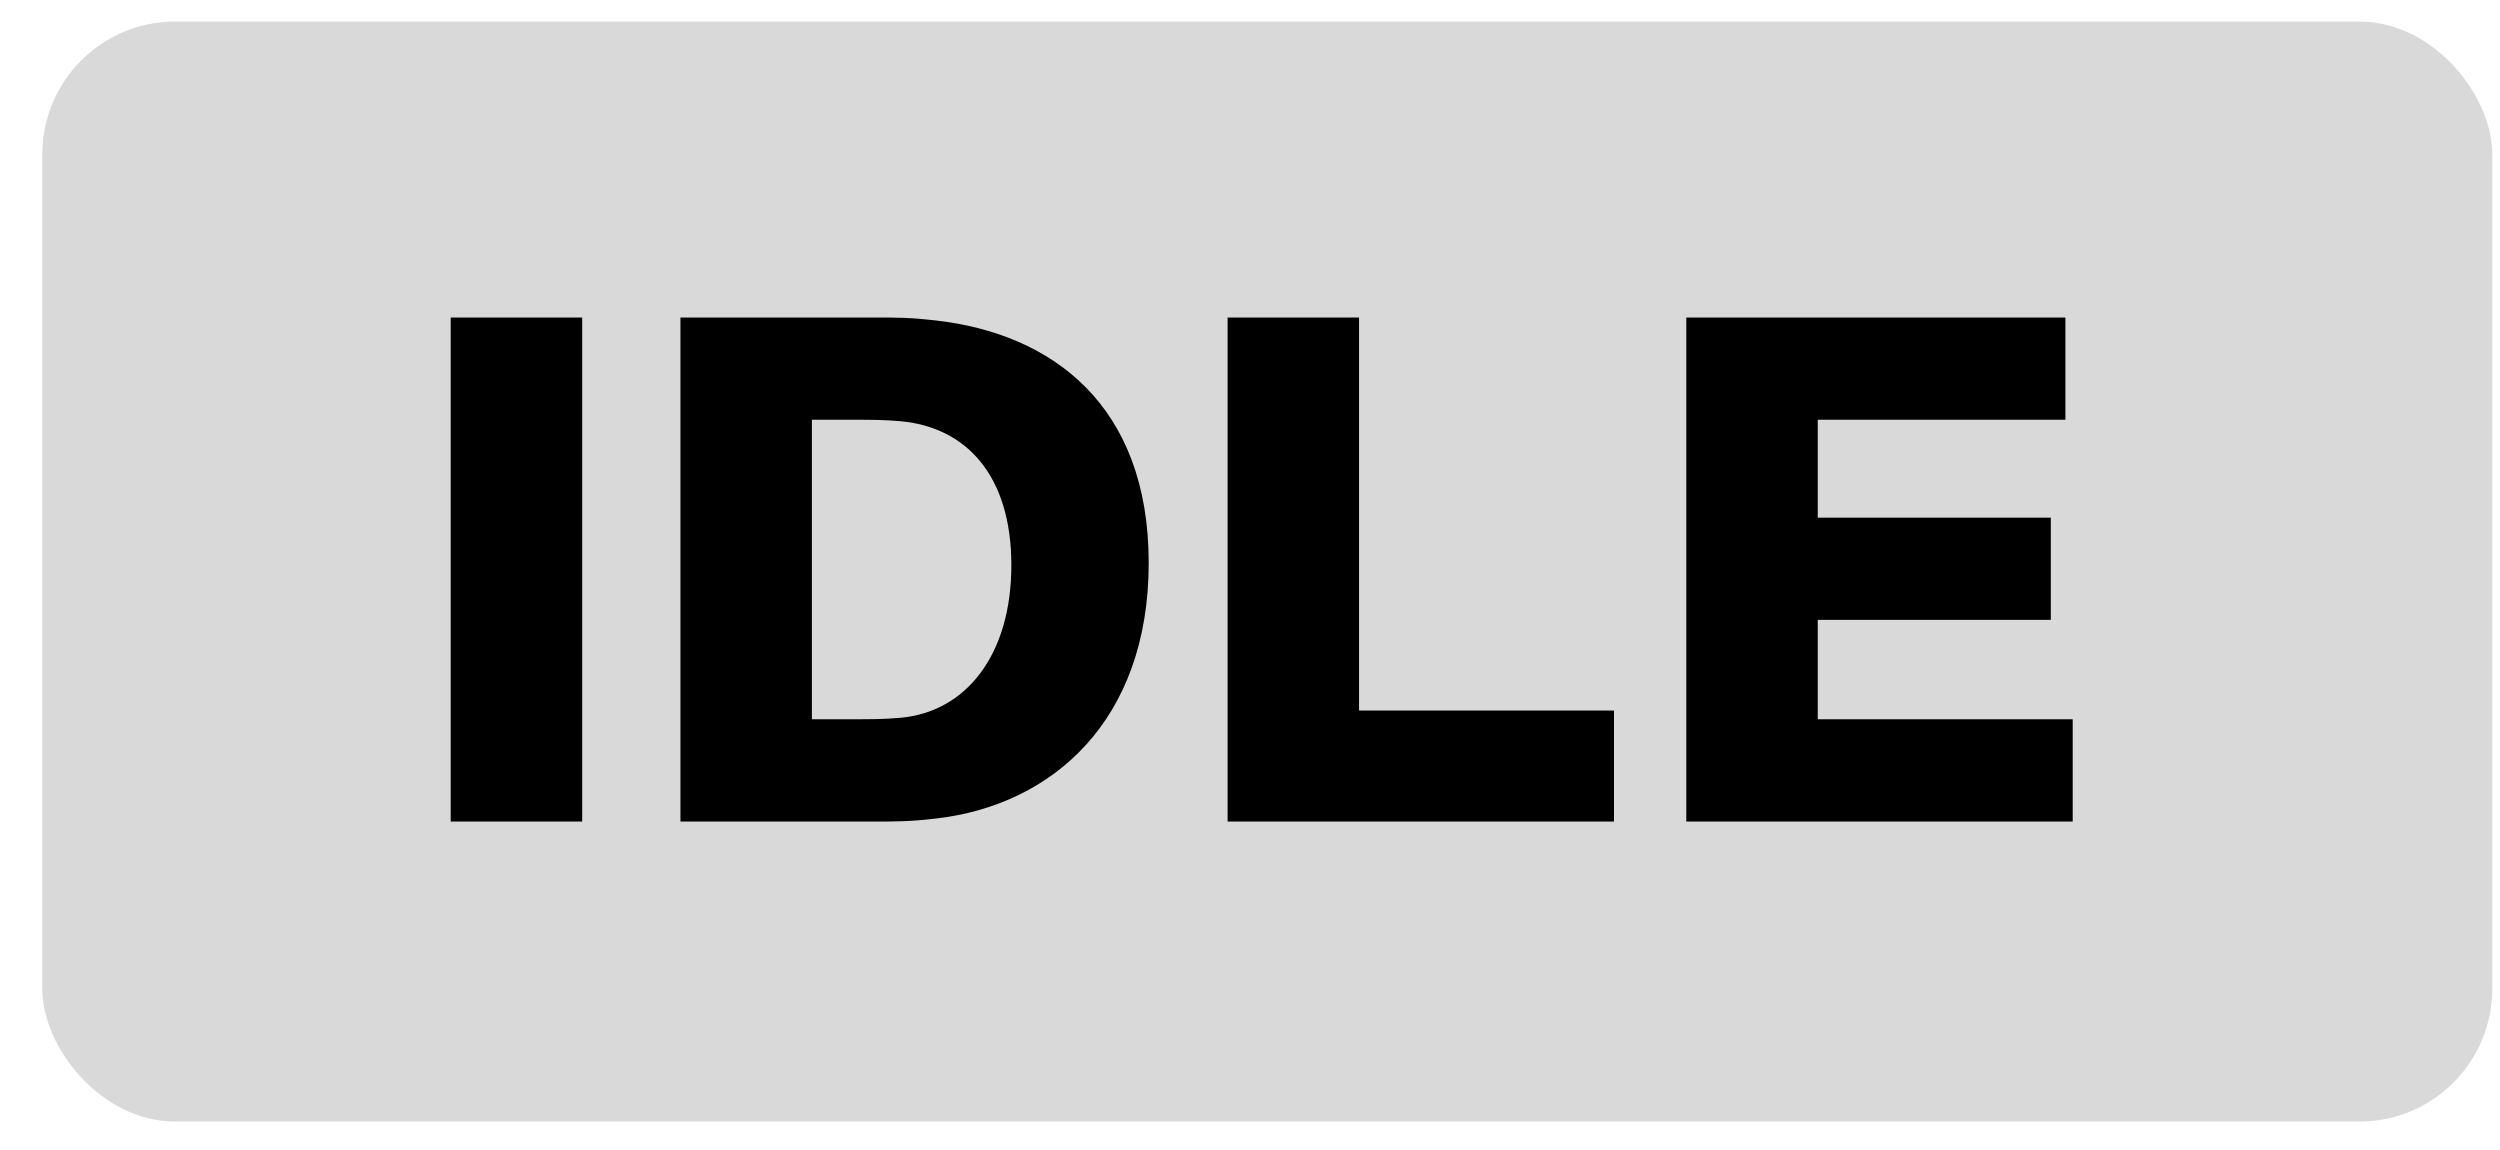<svg width="50" height="23" viewBox="0 0 50 23" fill="none" xmlns="http://www.w3.org/2000/svg">
<rect x="0.846" y="0.431" width="49" height="22" rx="2.656" fill="#D9D9D9"/>
<path d="M11.644 16.431H9.014V6.35H11.644V16.431ZM18.707 6.408C21.045 6.671 22.974 8.103 22.974 11.259C22.974 14.414 21.045 16.109 18.707 16.372C18.196 16.431 17.962 16.431 17.422 16.431H13.609V6.35H17.422C17.962 6.35 18.196 6.35 18.707 6.408ZM18.006 14.356C19.321 14.239 20.227 13.1 20.227 11.303C20.227 9.506 19.321 8.541 18.006 8.424C17.67 8.395 17.436 8.395 17.056 8.395H16.238V14.385H17.056C17.436 14.385 17.67 14.385 18.006 14.356ZM32.28 14.21V16.431H24.552V6.35H27.181V14.21H32.28ZM41.454 14.385V16.431H33.726V6.35H41.308V8.395H36.355V10.353H41.016V12.398H36.355V14.385H41.454Z" fill="black"/>
</svg>
